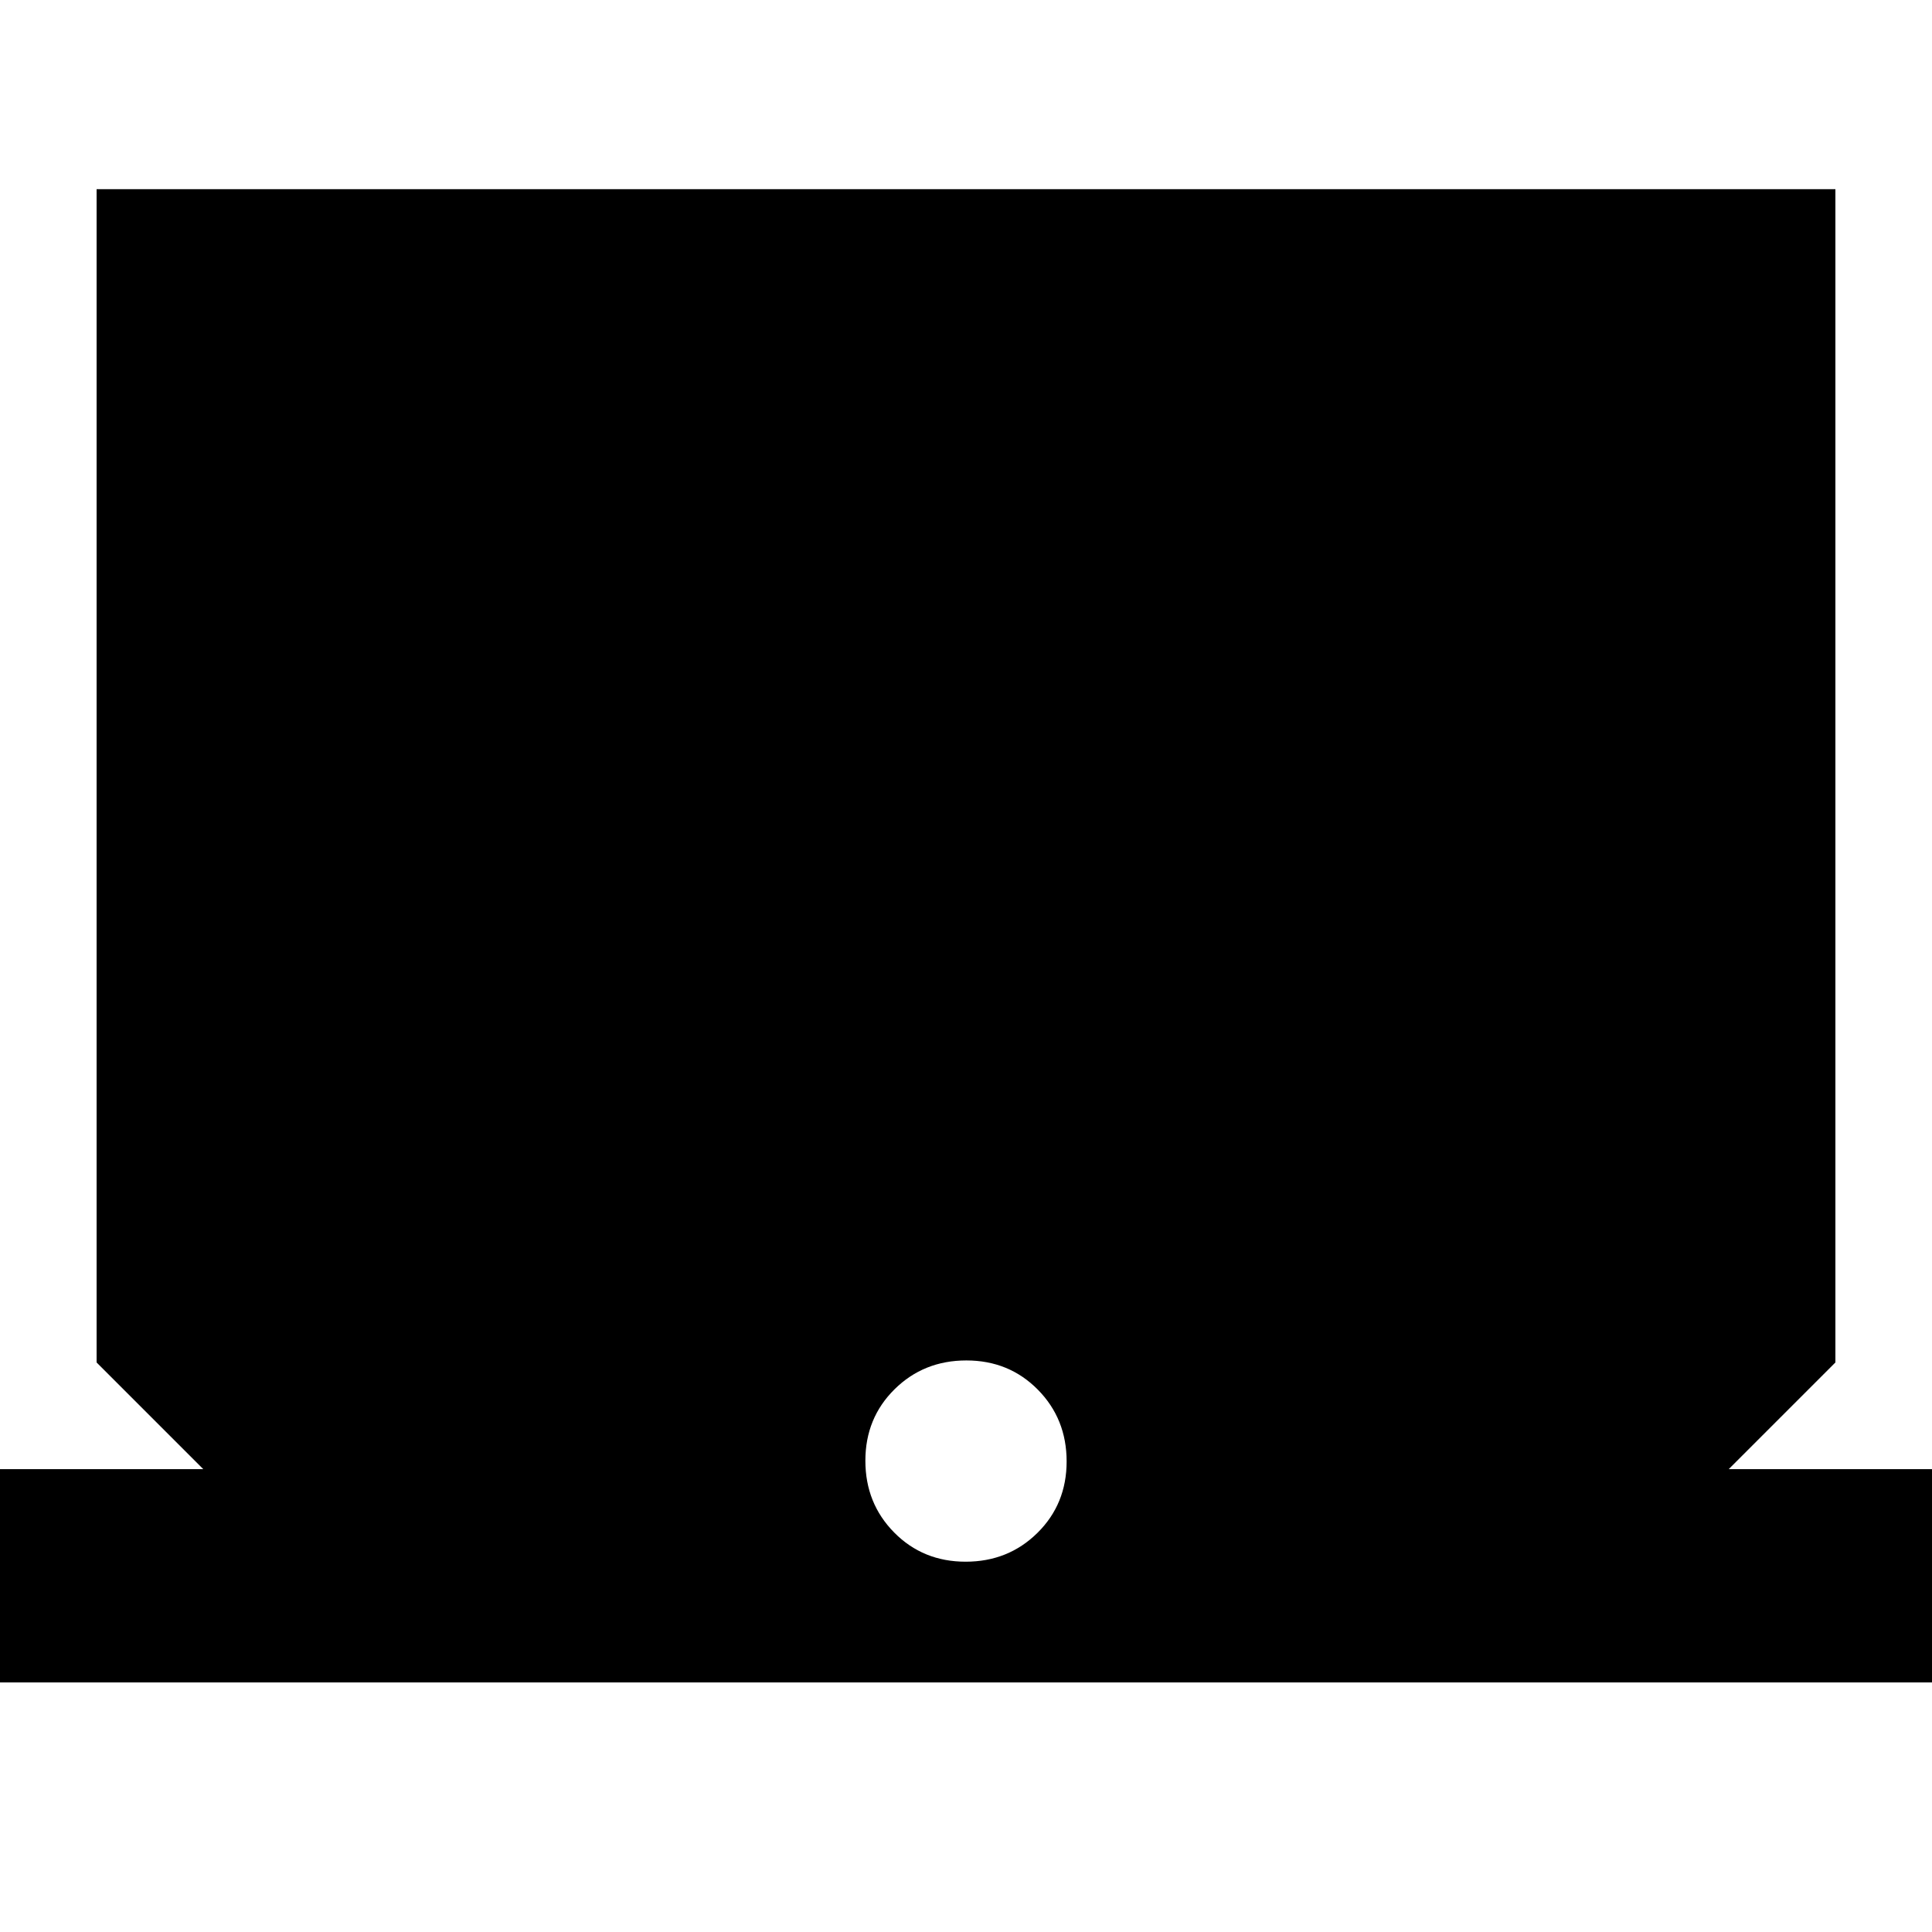 <svg xmlns="http://www.w3.org/2000/svg" height="24" viewBox="0 -960 960 960" width="24"><path d="M-34-124v-106h135l-53-53v-583h864v583l-53 53h135v106H-34Zm513.82-60q21.18 0 35.68-14.32 14.5-14.33 14.5-35.5 0-21.18-14.32-35.68-14.33-14.5-35.5-14.5-21.18 0-35.68 14.32-14.5 14.33-14.5 35.5 0 21.18 14.32 35.68 14.33 14.5 35.5 14.5Z"/></svg>